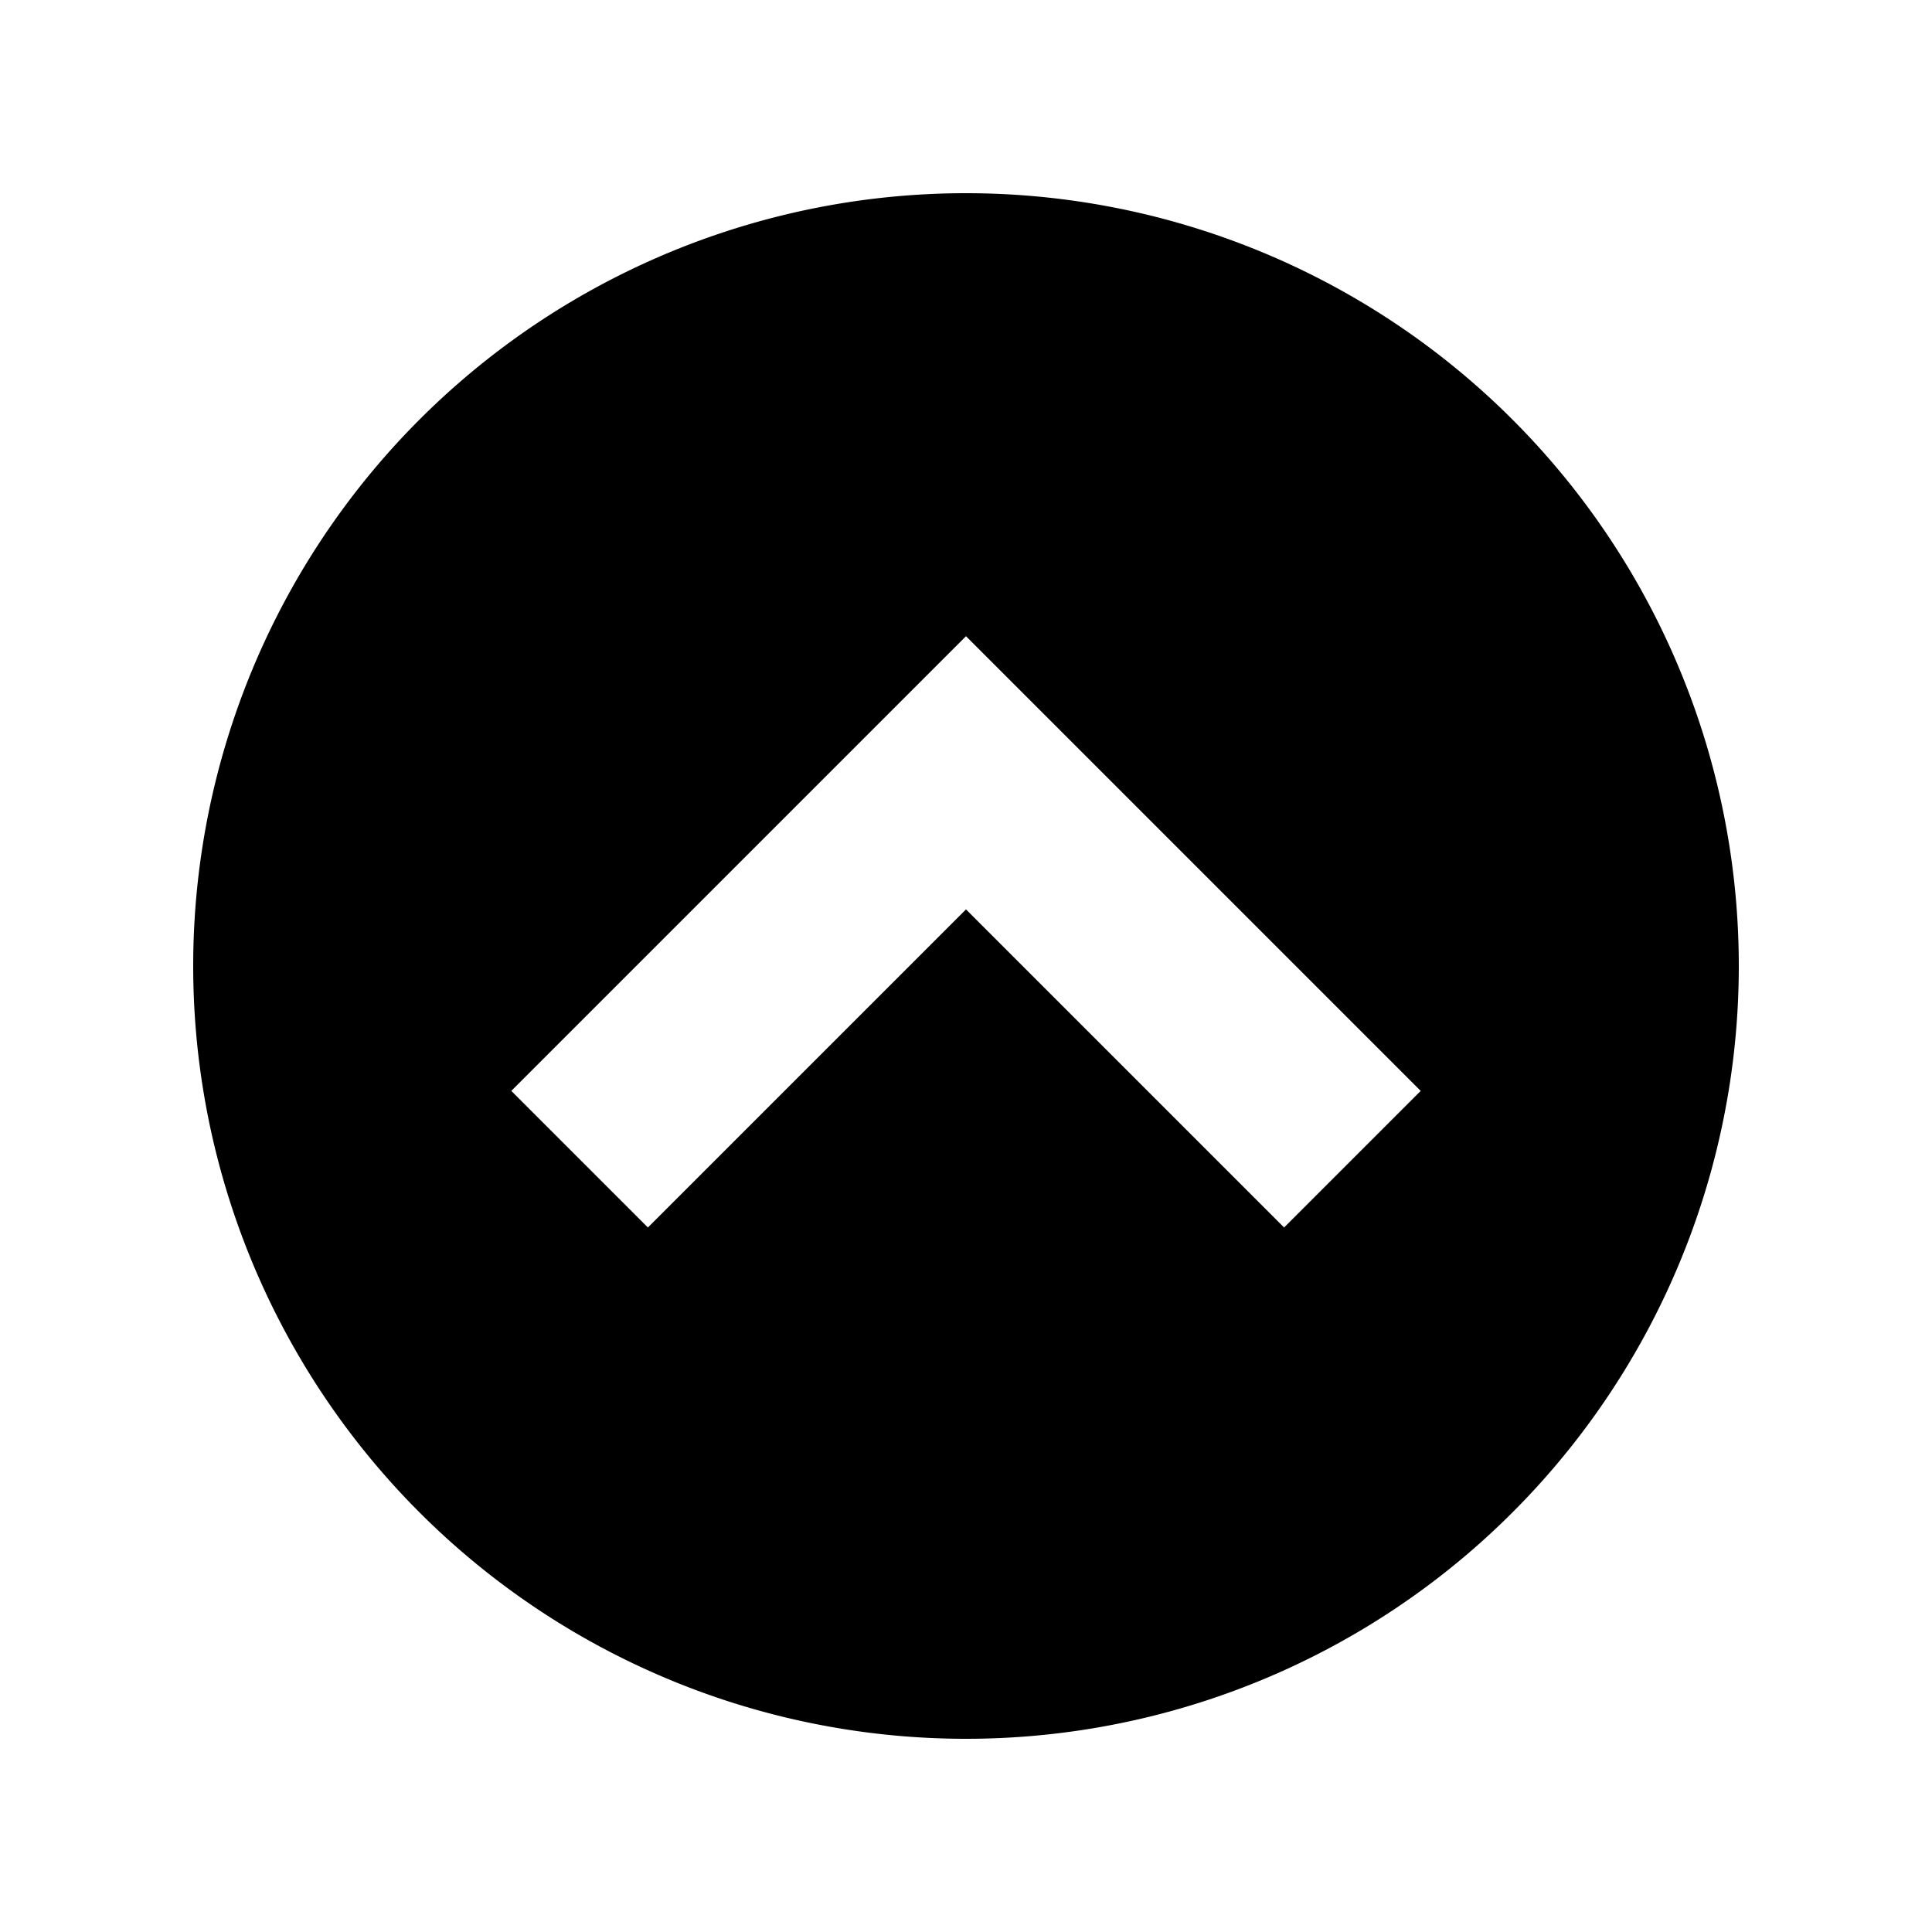 <svg class="polaris-icon__svg" viewBox="0 0 20 20"><path d="M14.707 11.293l-1.414 1.414L10 9.414l-3.293 3.293-1.414-1.414L10 6.586l4.707 4.707zM18 10a8 8 0 1 0-16 0 8 8 0 0 0 16 0z" fill-rule="evenodd"></path></svg>